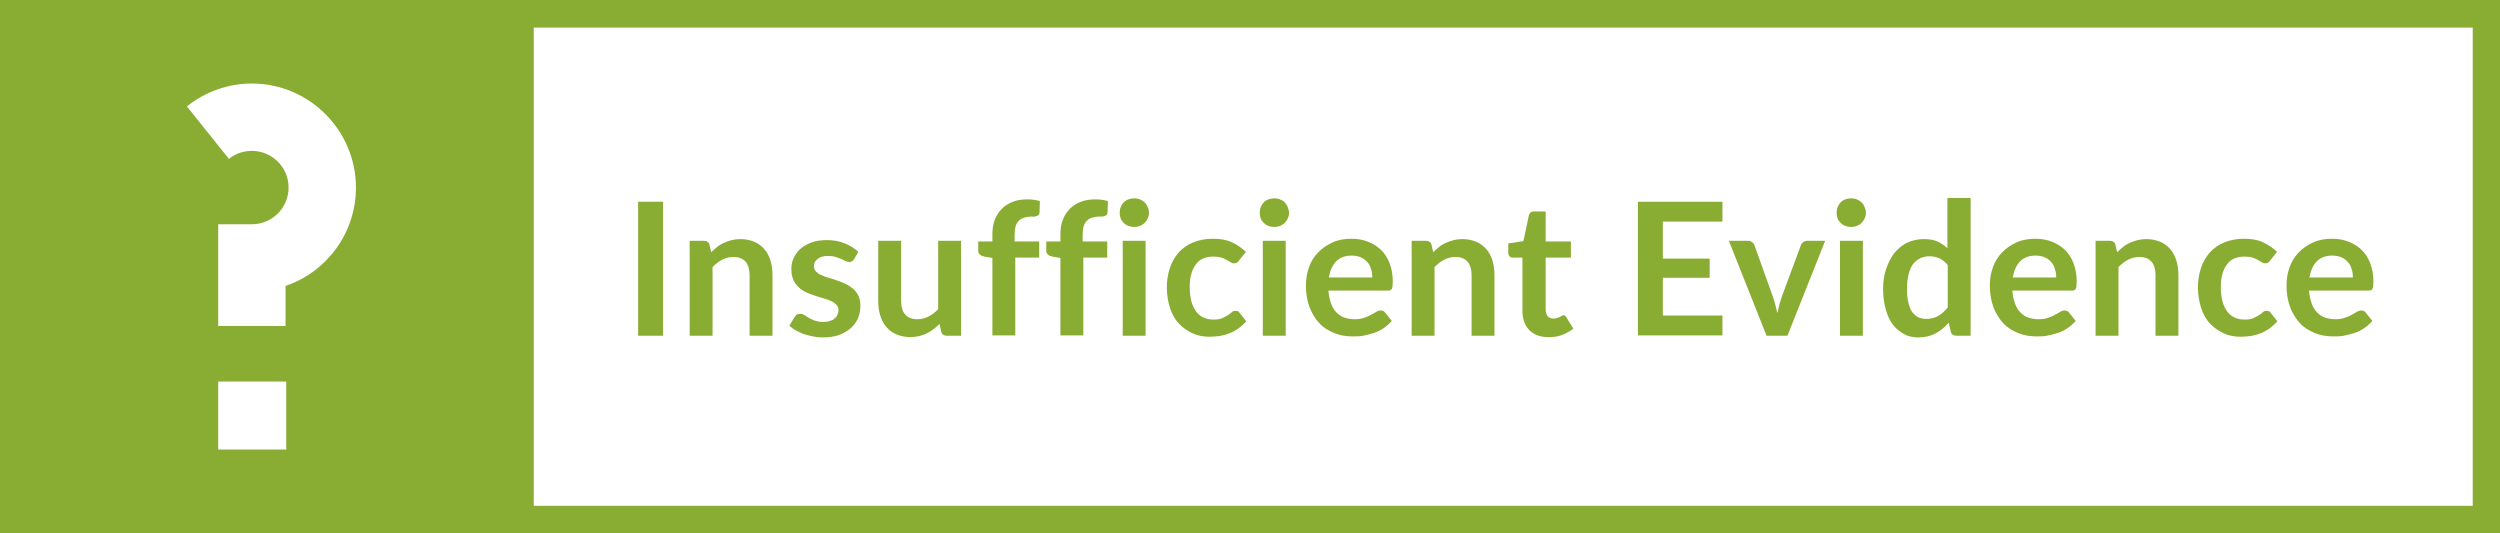 <?xml version="1.0" encoding="utf-8"?>
<!-- Generator: Adobe Illustrator 27.2.0, SVG Export Plug-In . SVG Version: 6.00 Build 0)  -->
<svg version="1.1" id="Layer_1" xmlns="http://www.w3.org/2000/svg" xmlns:xlink="http://www.w3.org/1999/xlink" x="0px" y="0px"
	 viewBox="0 0 742.4 158.4" style="enable-background:new 0 0 742.4 158.4;" xml:space="preserve">
<style type="text/css">
	.st0{fill:#89AC33;}
</style>
<g>
	<g>
		<g>
			<path class="st0" d="M196.9,99.7h-7.4V59.9h7.4V99.7z"/>
		</g>
		<g>
			<path class="st0" d="M211.2,74.9c0.6-0.6,1.2-1.1,1.8-1.6s1.3-0.9,2-1.2c0.7-0.3,1.5-0.6,2.3-0.8s1.7-0.3,2.6-0.3
				c1.5,0,2.9,0.3,4.1,0.8c1.2,0.5,2.2,1.3,3,2.2c0.8,0.9,1.4,2.1,1.8,3.4c0.4,1.3,0.6,2.8,0.6,4.3v18h-6.8v-18c0-1.7-0.4-3.1-1.2-4
				c-0.8-0.9-2-1.4-3.6-1.4c-1.2,0-2.3,0.3-3.3,0.8c-1,0.5-2,1.3-2.9,2.2v20.4h-6.8V71.5h4.2c0.9,0,1.5,0.4,1.7,1.2L211.2,74.9z"/>
		</g>
		<g>
			<path class="st0" d="M253.6,77c-0.2,0.3-0.4,0.5-0.6,0.6c-0.2,0.1-0.5,0.2-0.8,0.2c-0.3,0-0.7-0.1-1.1-0.3
				c-0.4-0.2-0.8-0.4-1.3-0.6c-0.5-0.2-1.1-0.4-1.7-0.6s-1.4-0.3-2.2-0.3c-1.3,0-2.4,0.3-3.1,0.9c-0.8,0.6-1.1,1.3-1.1,2.2
				c0,0.6,0.2,1.1,0.6,1.5c0.4,0.4,0.9,0.8,1.6,1.1c0.7,0.3,1.4,0.6,2.2,0.8c0.8,0.2,1.7,0.5,2.5,0.8c0.9,0.3,1.7,0.6,2.5,1
				c0.8,0.4,1.6,0.9,2.2,1.4c0.7,0.6,1.2,1.3,1.6,2.1s0.6,1.8,0.6,2.9c0,1.4-0.2,2.6-0.7,3.8c-0.5,1.1-1.2,2.1-2.2,3
				c-1,0.8-2.1,1.5-3.5,2c-1.4,0.5-3,0.7-4.9,0.7c-1,0-1.9-0.1-2.8-0.3c-0.9-0.2-1.8-0.4-2.7-0.7c-0.9-0.3-1.6-0.7-2.4-1.1
				c-0.7-0.4-1.4-0.9-1.9-1.4l1.6-2.6c0.2-0.3,0.4-0.5,0.7-0.7c0.3-0.2,0.6-0.2,1-0.2s0.8,0.1,1.2,0.4c0.4,0.2,0.8,0.5,1.3,0.8
				c0.5,0.3,1.1,0.5,1.7,0.8c0.7,0.2,1.5,0.4,2.5,0.4c0.8,0,1.5-0.1,2.1-0.3s1.1-0.4,1.4-0.8c0.4-0.3,0.7-0.7,0.8-1.1
				c0.2-0.4,0.3-0.8,0.3-1.3c0-0.7-0.2-1.2-0.6-1.6c-0.4-0.4-0.9-0.8-1.6-1.1c-0.7-0.3-1.4-0.6-2.2-0.8c-0.8-0.2-1.7-0.5-2.6-0.8
				s-1.7-0.6-2.6-1s-1.6-0.9-2.2-1.5c-0.7-0.6-1.2-1.3-1.6-2.2s-0.6-1.9-0.6-3.2c0-1.2,0.2-2.3,0.7-3.3s1.1-2,2-2.7
				c0.9-0.8,2-1.4,3.3-1.9c1.3-0.5,2.9-0.7,4.6-0.7c1.9,0,3.7,0.3,5.3,1c1.6,0.6,2.9,1.5,4,2.5L253.6,77z"/>
		</g>
		<g>
			<path class="st0" d="M285.4,71.5v28.2h-4.2c-0.9,0-1.5-0.4-1.7-1.2l-0.5-2.3c-1.2,1.2-2.4,2.1-3.8,2.8c-1.4,0.7-3,1.1-4.9,1.1
				c-1.5,0-2.9-0.3-4.1-0.8s-2.2-1.3-3-2.2s-1.4-2.1-1.8-3.4c-0.4-1.3-0.6-2.8-0.6-4.3V71.5h6.8v17.9c0,1.7,0.4,3.1,1.2,4
				c0.8,0.9,2,1.4,3.6,1.4c1.2,0,2.3-0.3,3.3-0.8c1-0.5,2-1.2,2.9-2.2V71.5H285.4z"/>
		</g>
		<g>
			<path class="st0" d="M294.7,99.7V76.6l-2.4-0.4c-0.5-0.1-1-0.3-1.3-0.6c-0.3-0.3-0.5-0.6-0.5-1.1v-2.8h4.2v-2.1
				c0-1.6,0.2-3.1,0.7-4.3c0.5-1.3,1.2-2.4,2.1-3.3c0.9-0.9,2-1.6,3.3-2.1s2.8-0.7,4.4-0.7c1.3,0,2.5,0.2,3.6,0.5l-0.1,3.4
				c0,0.3-0.1,0.5-0.2,0.6c-0.1,0.2-0.3,0.3-0.5,0.4c-0.2,0.1-0.5,0.1-0.7,0.2s-0.6,0-0.9,0c-0.8,0-1.5,0.1-2.2,0.3
				c-0.6,0.2-1.2,0.5-1.6,0.9c-0.4,0.4-0.8,1-1,1.7c-0.2,0.7-0.3,1.6-0.3,2.6v1.9h7.3v4.8h-7.1v23.1H294.7z"/>
		</g>
		<g>
			<path class="st0" d="M314.9,99.7V76.6l-2.4-0.4c-0.5-0.1-1-0.3-1.3-0.6s-0.5-0.6-0.5-1.1v-2.8h4.2v-2.1c0-1.6,0.2-3.1,0.7-4.3
				c0.5-1.3,1.2-2.4,2.1-3.3s2-1.6,3.3-2.1c1.3-0.5,2.8-0.7,4.4-0.7c1.3,0,2.5,0.2,3.6,0.5l-0.1,3.4c0,0.3-0.1,0.5-0.2,0.6
				c-0.1,0.2-0.3,0.3-0.5,0.4c-0.2,0.1-0.5,0.1-0.7,0.2c-0.3,0-0.6,0-0.9,0c-0.8,0-1.5,0.1-2.2,0.3c-0.6,0.2-1.2,0.5-1.6,0.9
				c-0.4,0.4-0.8,1-1,1.7c-0.2,0.7-0.3,1.6-0.3,2.6v1.9h7.3v4.8h-7.1v23.1H314.9z"/>
		</g>
		<g>
			<path class="st0" d="M341.2,63.2c0,0.6-0.1,1.1-0.4,1.7c-0.2,0.5-0.6,1-0.9,1.3c-0.4,0.4-0.9,0.7-1.4,0.9s-1.1,0.3-1.7,0.3
				c-0.6,0-1.1-0.1-1.7-0.3c-0.5-0.2-1-0.5-1.4-0.9c-0.4-0.4-0.7-0.8-0.9-1.3c-0.2-0.5-0.3-1.1-0.3-1.7c0-0.6,0.1-1.2,0.3-1.7
				c0.2-0.5,0.5-1,0.9-1.4s0.8-0.7,1.4-0.9c0.5-0.2,1.1-0.3,1.7-0.3c0.6,0,1.2,0.1,1.7,0.3s1,0.5,1.4,0.9s0.7,0.8,0.9,1.4
				C341.1,62.1,341.2,62.6,341.2,63.2z M340.2,71.5v28.2h-6.8V71.5H340.2z"/>
		</g>
		<g>
			<path class="st0" d="M367.9,77.4c-0.2,0.3-0.4,0.5-0.6,0.6c-0.2,0.1-0.5,0.2-0.8,0.2c-0.3,0-0.7-0.1-1-0.3s-0.7-0.4-1.2-0.7
				c-0.5-0.3-1-0.5-1.6-0.7c-0.6-0.2-1.4-0.3-2.4-0.3c-1.2,0-2.2,0.2-3.1,0.6s-1.6,1-2.2,1.9c-0.6,0.8-1,1.8-1.3,2.9
				c-0.3,1.1-0.4,2.4-0.4,3.9c0,1.5,0.2,2.8,0.5,4c0.3,1.2,0.8,2.2,1.4,3c0.6,0.8,1.3,1.4,2.2,1.8c0.9,0.4,1.8,0.6,2.9,0.6
				c1.1,0,2-0.1,2.6-0.4c0.7-0.3,1.2-0.6,1.7-0.9c0.5-0.3,0.9-0.6,1.2-0.9c0.3-0.3,0.7-0.4,1.1-0.4c0.6,0,1,0.2,1.2,0.6l2,2.5
				c-0.8,0.9-1.6,1.6-2.4,2.2c-0.9,0.6-1.8,1.1-2.7,1.4c-0.9,0.4-1.9,0.6-2.9,0.8c-1,0.1-2,0.2-3,0.2c-1.7,0-3.4-0.3-4.9-1
				c-1.5-0.7-2.9-1.6-4-2.8c-1.2-1.2-2.1-2.8-2.7-4.6s-1-3.9-1-6.2c0-2.1,0.3-4,0.9-5.8c0.6-1.8,1.5-3.3,2.6-4.6
				c1.2-1.3,2.6-2.3,4.3-3s3.7-1.1,5.9-1.1c2.1,0,4,0.3,5.5,1c1.6,0.7,3,1.7,4.3,2.9L367.9,77.4z"/>
		</g>
		<g>
			<path class="st0" d="M382.8,63.2c0,0.6-0.1,1.1-0.4,1.7c-0.2,0.5-0.6,1-0.9,1.3c-0.4,0.4-0.9,0.7-1.4,0.9s-1.1,0.3-1.7,0.3
				c-0.6,0-1.1-0.1-1.7-0.3c-0.5-0.2-1-0.5-1.4-0.9c-0.4-0.4-0.7-0.8-0.9-1.3c-0.2-0.5-0.3-1.1-0.3-1.7c0-0.6,0.1-1.2,0.3-1.7
				c0.2-0.5,0.5-1,0.9-1.4s0.8-0.7,1.4-0.9c0.5-0.2,1.1-0.3,1.7-0.3c0.6,0,1.2,0.1,1.7,0.3s1,0.5,1.4,0.9s0.7,0.8,0.9,1.4
				C382.6,62.1,382.8,62.6,382.8,63.2z M381.8,71.5v28.2H375V71.5H381.8z"/>
		</g>
		<g>
			<path class="st0" d="M394.5,86.4c0.1,1.4,0.4,2.7,0.8,3.8c0.4,1.1,0.9,1.9,1.6,2.6s1.4,1.2,2.3,1.5c0.9,0.3,1.9,0.5,3,0.5
				s2-0.1,2.8-0.4c0.8-0.3,1.5-0.5,2.1-0.9c0.6-0.3,1.1-0.6,1.6-0.9s0.9-0.4,1.3-0.4c0.6,0,1,0.2,1.3,0.6l2,2.5
				c-0.8,0.9-1.6,1.6-2.5,2.2c-0.9,0.6-1.9,1.1-2.9,1.4s-2.1,0.6-3.1,0.8s-2.1,0.2-3.1,0.2c-2,0-3.8-0.3-5.5-1
				c-1.7-0.7-3.2-1.6-4.4-2.9c-1.2-1.3-2.2-2.9-2.9-4.7c-0.7-1.9-1.1-4.1-1.1-6.5c0-1.9,0.3-3.7,0.9-5.4s1.5-3.2,2.7-4.4
				c1.2-1.3,2.6-2.2,4.3-3s3.6-1.1,5.7-1.1c1.8,0,3.4,0.3,4.9,0.9c1.5,0.6,2.8,1.4,3.9,2.5s1.9,2.4,2.5,4c0.6,1.6,0.9,3.4,0.9,5.4
				c0,1-0.1,1.7-0.3,2.1c-0.2,0.4-0.6,0.5-1.3,0.5H394.5z M407.5,82.3c0-0.9-0.1-1.7-0.4-2.5c-0.2-0.8-0.6-1.5-1.1-2
				c-0.5-0.6-1.1-1-1.9-1.4c-0.8-0.3-1.6-0.5-2.7-0.5c-2,0-3.5,0.6-4.6,1.7c-1.1,1.1-1.8,2.7-2.2,4.8H407.5z"/>
		</g>
		<g>
			<path class="st0" d="M425.6,74.9c0.6-0.6,1.2-1.1,1.8-1.6s1.3-0.9,2-1.2c0.7-0.3,1.5-0.6,2.3-0.8s1.7-0.3,2.6-0.3
				c1.5,0,2.9,0.3,4.1,0.8s2.2,1.3,3,2.2s1.4,2.1,1.8,3.4c0.4,1.3,0.6,2.8,0.6,4.3v18H437v-18c0-1.7-0.4-3.1-1.2-4
				c-0.8-0.9-2-1.4-3.6-1.4c-1.2,0-2.3,0.3-3.3,0.8c-1,0.5-2,1.3-2.9,2.2v20.4h-6.8V71.5h4.2c0.9,0,1.5,0.4,1.7,1.2L425.6,74.9z"/>
		</g>
		<g>
			<path class="st0" d="M459.8,100.1c-2.5,0-4.3-0.7-5.7-2.1c-1.3-1.4-2-3.3-2-5.7V76.5h-2.9c-0.4,0-0.7-0.1-0.9-0.4
				c-0.3-0.2-0.4-0.6-0.4-1.1v-2.7l4.5-0.7L454,64c0.1-0.4,0.3-0.7,0.5-0.9c0.3-0.2,0.6-0.3,1-0.3h3.5v8.9h7.5v4.8H459v15.3
				c0,0.9,0.2,1.6,0.6,2.1c0.4,0.5,1,0.7,1.8,0.7c0.4,0,0.8-0.1,1.1-0.2s0.5-0.2,0.7-0.3s0.4-0.2,0.6-0.3c0.2-0.1,0.3-0.2,0.5-0.2
				c0.2,0,0.4,0.1,0.5,0.2c0.1,0.1,0.3,0.3,0.4,0.5l2,3.3c-1,0.8-2.1,1.4-3.4,1.9S461.2,100.1,459.8,100.1z"/>
		</g>
		<g>
			<path class="st0" d="M493.8,65.8v11h13.9v5.7h-13.9v11.2h17.7v5.9h-25.1V59.9h25.1v5.9H493.8z"/>
		</g>
		<g>
			<path class="st0" d="M542,71.5l-11.2,28.2h-6.2l-11.2-28.2h5.6c0.5,0,0.9,0.1,1.3,0.4c0.3,0.2,0.6,0.5,0.7,0.9l5.4,15.1
				c0.3,0.9,0.6,1.7,0.8,2.6c0.2,0.8,0.4,1.7,0.6,2.5c0.2-0.8,0.4-1.7,0.6-2.5c0.2-0.8,0.5-1.7,0.8-2.6l5.6-15.1
				c0.1-0.4,0.4-0.7,0.7-0.9c0.3-0.2,0.7-0.4,1.2-0.4H542z"/>
		</g>
		<g>
			<path class="st0" d="M554.1,63.2c0,0.6-0.1,1.1-0.4,1.7c-0.2,0.5-0.6,1-0.9,1.3c-0.4,0.4-0.9,0.7-1.4,0.9s-1.1,0.3-1.7,0.3
				c-0.6,0-1.1-0.1-1.7-0.3c-0.5-0.2-1-0.5-1.4-0.9c-0.4-0.4-0.7-0.8-0.9-1.3c-0.2-0.5-0.3-1.1-0.3-1.7c0-0.6,0.1-1.2,0.3-1.7
				c0.2-0.5,0.5-1,0.9-1.4s0.8-0.7,1.4-0.9c0.5-0.2,1.1-0.3,1.7-0.3c0.6,0,1.2,0.1,1.7,0.3s1,0.5,1.4,0.9s0.7,0.8,0.9,1.4
				C554,62.1,554.1,62.6,554.1,63.2z M553.2,71.5v28.2h-6.8V71.5H553.2z"/>
		</g>
		<g>
			<path class="st0" d="M585.2,58.8v40.9H581c-0.9,0-1.5-0.4-1.7-1.2l-0.6-2.7c-1.1,1.3-2.4,2.4-3.9,3.2c-1.5,0.8-3.2,1.2-5.2,1.2
				c-1.5,0-3-0.3-4.2-1s-2.4-1.6-3.3-2.8c-0.9-1.2-1.6-2.7-2.1-4.5c-0.5-1.8-0.8-3.8-0.8-6.2c0-2.1,0.3-4,0.9-5.8
				c0.6-1.8,1.4-3.4,2.4-4.7c1.1-1.3,2.3-2.4,3.8-3.1c1.5-0.7,3.2-1.1,5-1.1c1.6,0,2.9,0.2,4,0.7c1.1,0.5,2.1,1.2,3,2V58.8H585.2z
				 M578.4,78.7c-0.8-0.9-1.6-1.6-2.5-2c-0.9-0.4-1.9-0.6-2.9-0.6c-1,0-2,0.2-2.8,0.6c-0.8,0.4-1.5,1-2.1,1.7c-0.6,0.8-1,1.8-1.3,3
				c-0.3,1.2-0.5,2.6-0.5,4.2c0,1.7,0.1,3,0.4,4.2s0.6,2.1,1.1,2.8c0.5,0.7,1.1,1.2,1.8,1.6c0.7,0.3,1.5,0.5,2.4,0.5
				c1.4,0,2.6-0.3,3.6-0.9s1.9-1.4,2.8-2.5V78.7z"/>
		</g>
		<g>
			<path class="st0" d="M597.6,86.4c0.1,1.4,0.4,2.7,0.8,3.8c0.4,1.1,0.9,1.9,1.6,2.6s1.4,1.2,2.3,1.5c0.9,0.3,1.9,0.5,3,0.5
				s2-0.1,2.8-0.4c0.8-0.3,1.5-0.5,2.1-0.9c0.6-0.3,1.1-0.6,1.6-0.9s0.9-0.4,1.3-0.4c0.6,0,1,0.2,1.3,0.6l2,2.5
				c-0.8,0.9-1.6,1.6-2.5,2.2c-0.9,0.6-1.9,1.1-2.9,1.4s-2.1,0.6-3.1,0.8s-2.1,0.2-3.1,0.2c-2,0-3.8-0.3-5.5-1
				c-1.7-0.7-3.2-1.6-4.4-2.9c-1.2-1.3-2.2-2.9-2.9-4.7c-0.7-1.9-1.1-4.1-1.1-6.5c0-1.9,0.3-3.7,0.9-5.4s1.5-3.2,2.7-4.4
				c1.2-1.3,2.6-2.2,4.3-3s3.6-1.1,5.7-1.1c1.8,0,3.4,0.3,4.9,0.9c1.5,0.6,2.8,1.4,3.9,2.5s1.9,2.4,2.5,4c0.6,1.6,0.9,3.4,0.9,5.4
				c0,1-0.1,1.7-0.3,2.1c-0.2,0.4-0.6,0.5-1.3,0.5H597.6z M610.6,82.3c0-0.9-0.1-1.7-0.4-2.5c-0.2-0.8-0.6-1.5-1.1-2
				c-0.5-0.6-1.1-1-1.9-1.4c-0.8-0.3-1.6-0.5-2.7-0.5c-2,0-3.5,0.6-4.6,1.7c-1.1,1.1-1.8,2.7-2.2,4.8H610.6z"/>
		</g>
		<g>
			<path class="st0" d="M628.7,74.9c0.6-0.6,1.2-1.1,1.8-1.6s1.3-0.9,2-1.2c0.7-0.3,1.5-0.6,2.3-0.8s1.7-0.3,2.6-0.3
				c1.5,0,2.9,0.3,4.1,0.8c1.2,0.5,2.2,1.3,3,2.2c0.8,0.9,1.4,2.1,1.8,3.4c0.4,1.3,0.6,2.8,0.6,4.3v18h-6.8v-18c0-1.7-0.4-3.1-1.2-4
				c-0.8-0.9-2-1.4-3.6-1.4c-1.2,0-2.3,0.3-3.3,0.8c-1,0.5-2,1.3-2.9,2.2v20.4h-6.8V71.5h4.2c0.9,0,1.5,0.4,1.7,1.2L628.7,74.9z"/>
		</g>
		<g>
			<path class="st0" d="M674.1,77.4c-0.2,0.3-0.4,0.5-0.6,0.6c-0.2,0.1-0.5,0.2-0.8,0.2c-0.3,0-0.7-0.1-1-0.3s-0.7-0.4-1.2-0.7
				c-0.5-0.3-1-0.5-1.6-0.7c-0.6-0.2-1.4-0.3-2.4-0.3c-1.2,0-2.2,0.2-3.1,0.6s-1.6,1-2.2,1.9c-0.6,0.8-1,1.8-1.3,2.9
				c-0.3,1.1-0.4,2.4-0.4,3.9c0,1.5,0.2,2.8,0.5,4c0.3,1.2,0.8,2.2,1.4,3c0.6,0.8,1.3,1.4,2.2,1.8c0.9,0.4,1.8,0.6,2.9,0.6
				c1.1,0,2-0.1,2.6-0.4c0.7-0.3,1.2-0.6,1.7-0.9c0.5-0.3,0.9-0.6,1.2-0.9c0.3-0.3,0.7-0.4,1.1-0.4c0.6,0,1,0.2,1.2,0.6l2,2.5
				c-0.8,0.9-1.6,1.6-2.4,2.2c-0.9,0.6-1.8,1.1-2.7,1.4c-0.9,0.4-1.9,0.6-2.9,0.8c-1,0.1-2,0.2-3,0.2c-1.7,0-3.4-0.3-4.9-1
				c-1.5-0.7-2.9-1.6-4-2.8c-1.2-1.2-2.1-2.8-2.7-4.6s-1-3.9-1-6.2c0-2.1,0.3-4,0.9-5.8c0.6-1.8,1.5-3.3,2.6-4.6
				c1.2-1.3,2.6-2.3,4.3-3s3.7-1.1,5.9-1.1c2.1,0,4,0.3,5.5,1c1.6,0.7,3,1.7,4.3,2.9L674.1,77.4z"/>
		</g>
		<g>
			<path class="st0" d="M685.7,86.4c0.1,1.4,0.4,2.7,0.8,3.8c0.4,1.1,0.9,1.9,1.6,2.6s1.4,1.2,2.3,1.5c0.9,0.3,1.9,0.5,3,0.5
				s2-0.1,2.8-0.4c0.8-0.3,1.5-0.5,2.1-0.9c0.6-0.3,1.1-0.6,1.6-0.9s0.9-0.4,1.3-0.4c0.6,0,1,0.2,1.3,0.6l2,2.5
				c-0.8,0.9-1.6,1.6-2.5,2.2c-0.9,0.6-1.9,1.1-2.9,1.4s-2.1,0.6-3.1,0.8s-2.1,0.2-3.1,0.2c-2,0-3.8-0.3-5.5-1
				c-1.7-0.7-3.2-1.6-4.4-2.9c-1.2-1.3-2.2-2.9-2.9-4.7c-0.7-1.9-1.1-4.1-1.1-6.5c0-1.9,0.3-3.7,0.9-5.4s1.5-3.2,2.7-4.4
				c1.2-1.3,2.6-2.2,4.3-3s3.6-1.1,5.7-1.1c1.8,0,3.4,0.3,4.9,0.9c1.5,0.6,2.8,1.4,3.9,2.5s1.9,2.4,2.5,4c0.6,1.6,0.9,3.4,0.9,5.4
				c0,1-0.1,1.7-0.3,2.1c-0.2,0.4-0.6,0.5-1.3,0.5H685.7z M698.7,82.3c0-0.9-0.1-1.7-0.4-2.5c-0.2-0.8-0.6-1.5-1.1-2
				c-0.5-0.6-1.1-1-1.9-1.4c-0.8-0.3-1.6-0.5-2.7-0.5c-2,0-3.5,0.6-4.6,1.7c-1.1,1.1-1.8,2.7-2.2,4.8H698.7z"/>
		</g>
	</g>
	<path class="st0" d="M734.3-0.1H158.5v0h-8.3H8.1h-8.3v8.3v142.1v8.3h8.3H150v0h8.3h576h8.3v-8.3V8.2v-8.3H734.3z M84.9,133.5H64.8
		v-20.2h20.2V133.5z M84.8,84.9v11.9h-20V66.6h10c6,0,10.9-4.9,10.9-10.9s-4.9-10.9-10.9-10.9c-3.2,0-5.5,1.3-6.8,2.4L55.5,31.6
		c5.5-4.4,12.3-6.8,19.3-6.8c17,0,30.9,13.9,30.9,30.9C105.7,69.2,97,80.8,84.8,84.9z M734.3,150.2H158.5v0V8.2h575.8V150.2z"/>
</g>
</svg>
